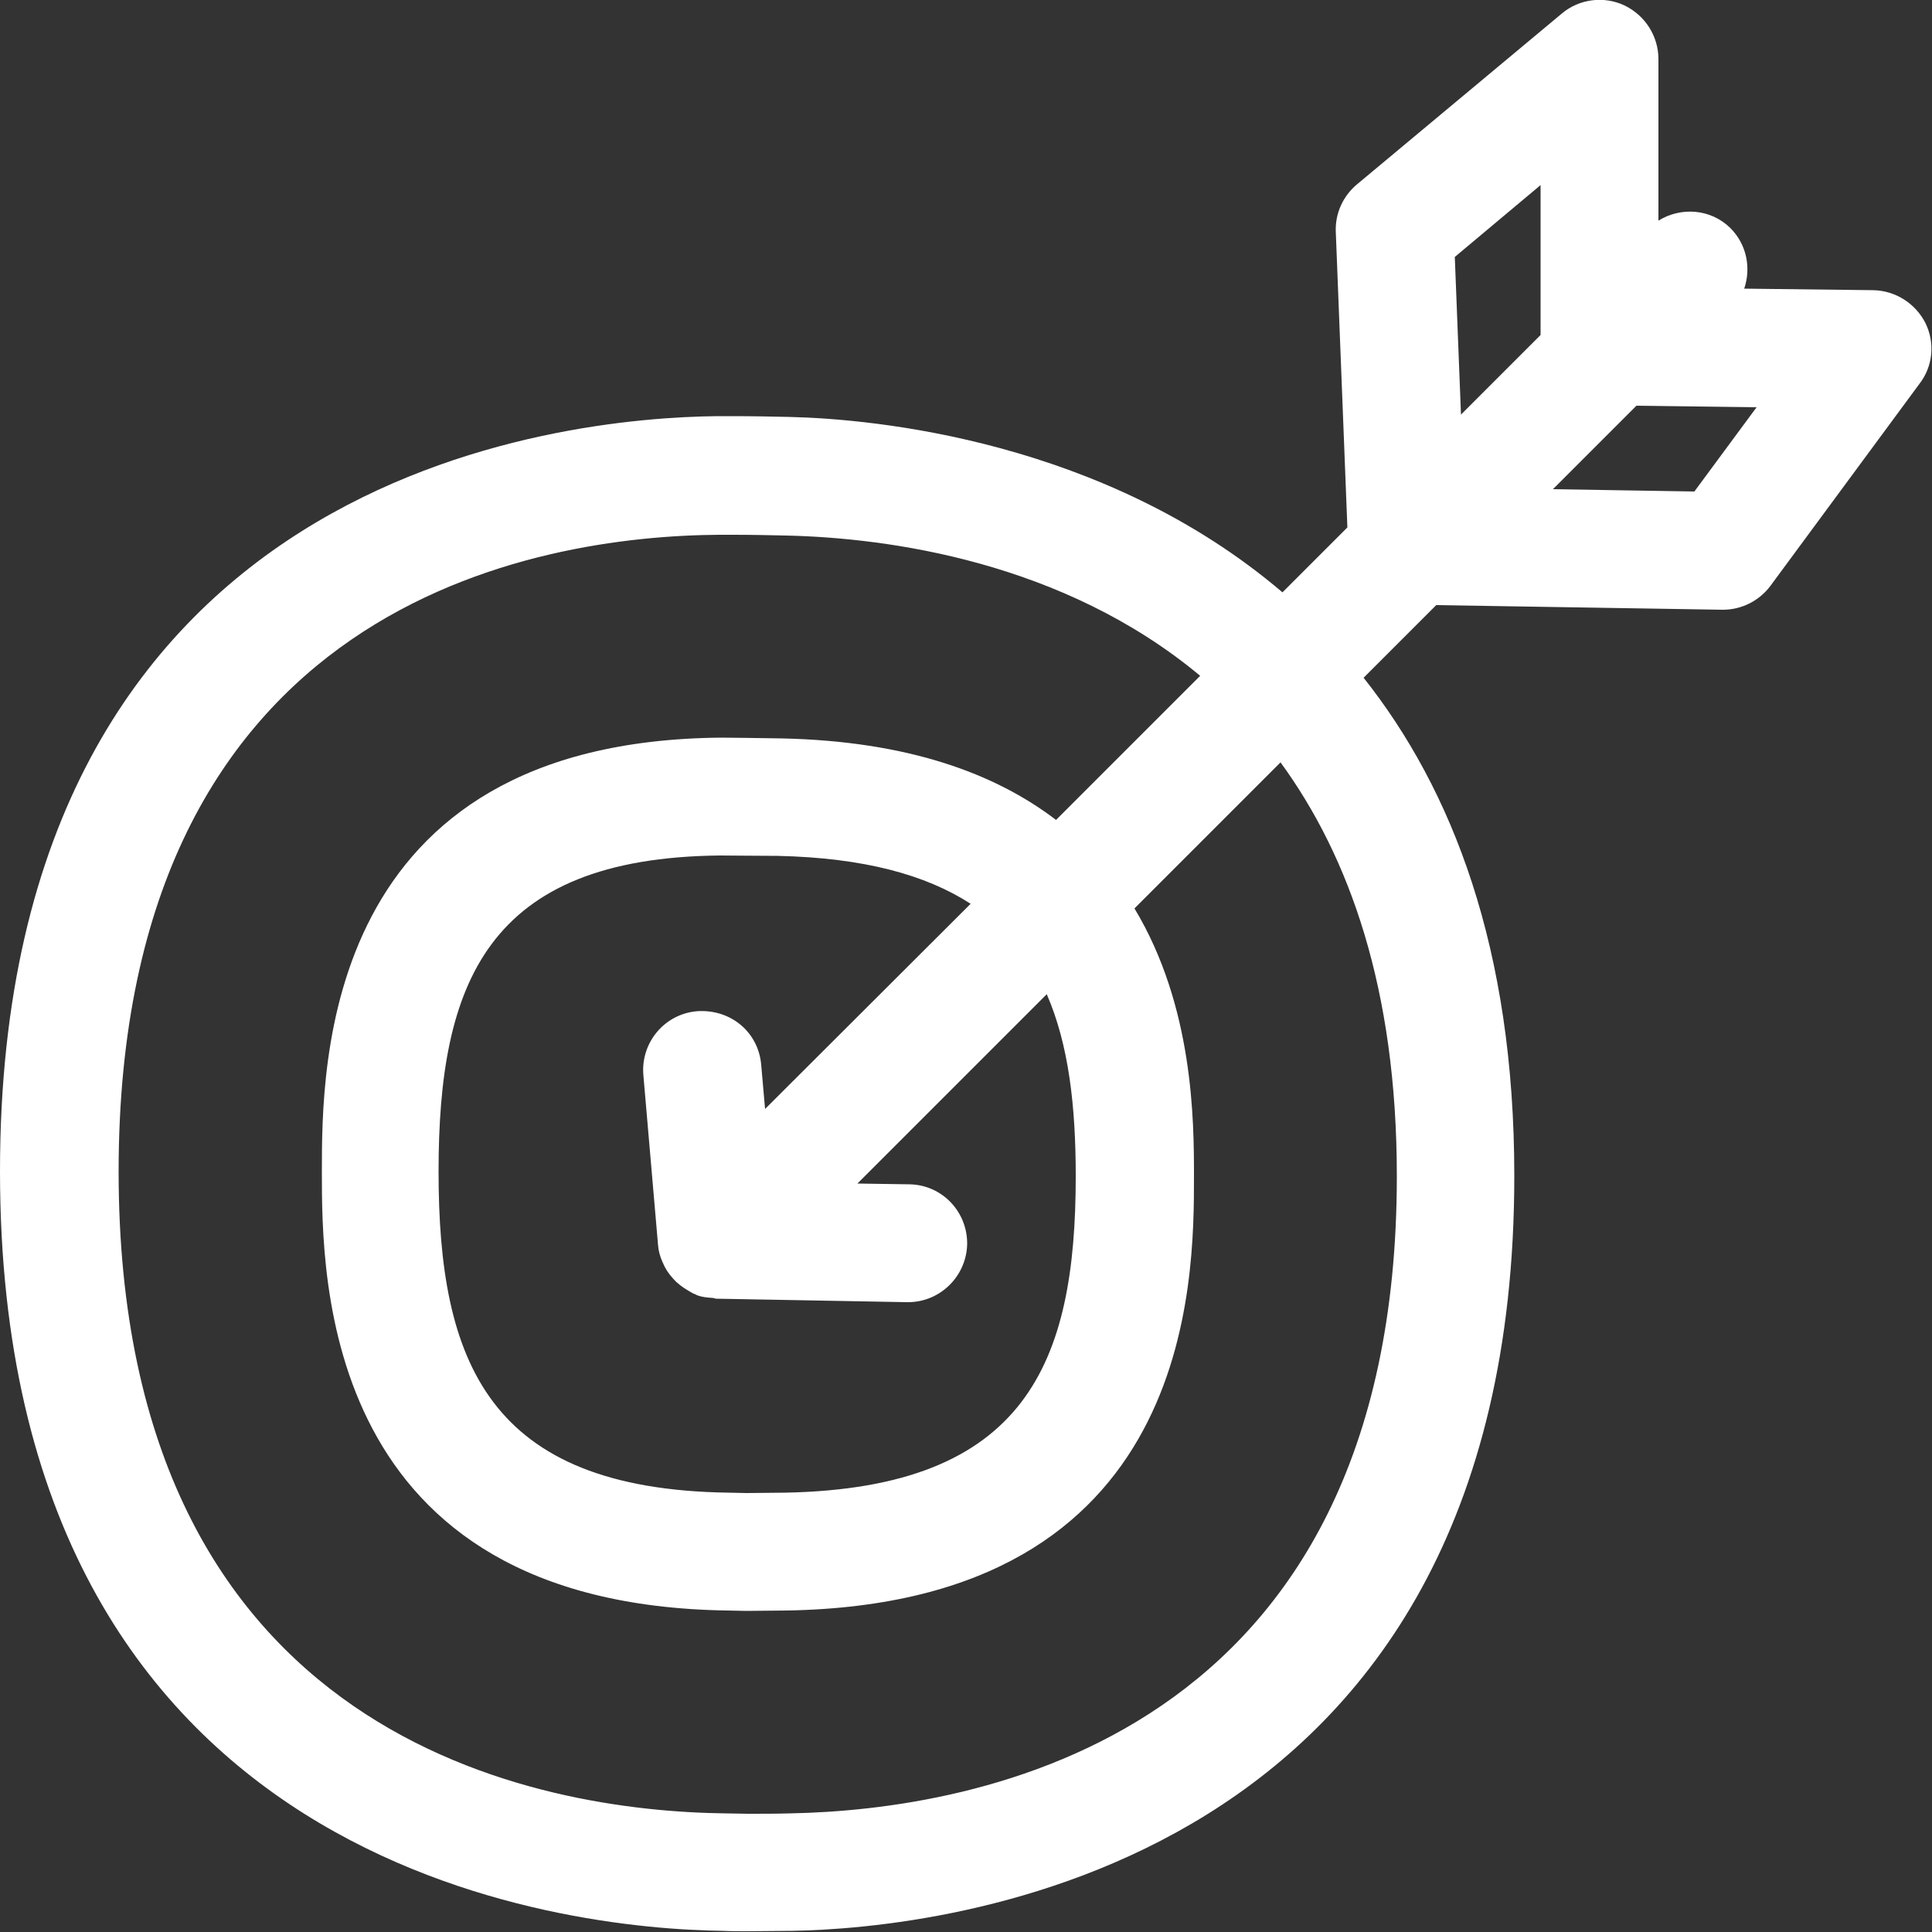 <?xml version="1.0" encoding="UTF-8"?>
<!-- Generator: Adobe Illustrator 24.3.0, SVG Export Plug-In . SVG Version: 6.00 Build 0)  -->
<svg xmlns="http://www.w3.org/2000/svg" xmlns:xlink="http://www.w3.org/1999/xlink" version="1.1" id="Capa_1" x="0px" y="0px" viewBox="0 0 500 500" style="enable-background:new 0 0 500 500;" xml:space="preserve">
<rect x="0" y="0" width="500" height="500" fill="#333333" stroke="none"/>
<style type="text/css">
	.st0{fill-rule:evenodd;clip-rule:evenodd;fill:#006AFF;}
</style>
<desc>Created with sketchtool.</desc>
<g id="Page-1">
	<g id="Sábana-de-iconos-Copy" transform="translate(-1085, -2200)">
		<path id="ic_bullseye_regular" class="st0" d="M1523.5,2327.2l-36.6-0.6l21.6-21.6l31.1,0.4L1523.5,2327.2z M1363.4,2504.4    c0,48.3-12.8,80.7-75.2,81.9l-10,0.1l-4.7-0.1c-62.2-0.9-75-33.9-75-83.1c0-48.6,12.4-81.2,72.8-81.8c1.6,0,11.3,0.1,15,0.1    c22.3,0.5,38.3,4.9,49.9,12.4l-53.2,53.1l-1-11.4c-0.7-8.4-7.8-14.5-16.6-13.9c-8.4,0.7-14.6,8.1-13.9,16.5l3.8,44    c0.1,1.5,0.5,2.9,1.1,4.3c0.1,0.1,0.1,0.3,0.2,0.4c0.6,1.5,1.5,2.8,2.6,4c0.4,0.4,0.7,0.8,1.1,1.1c1,0.9,2.1,1.6,3.3,2.3    c0.4,0.2,0.8,0.5,1.2,0.6c0.2,0.1,0.4,0.2,0.6,0.3c1.3,0.5,2.6,0.6,4,0.7c0.4,0,0.6,0.2,1,0.2l49.3,0.9h0.3    c8.3,0,15.1-6.7,15.3-15c0.1-8.4-6.5-15.4-15-15.5l-13.4-0.2l49-49C1361.6,2470.4,1363.4,2486.3,1363.4,2504.4z M1446.5,2504.4    c0,146.2-109.8,164-157,164.9c-3.3,0.1-7.2,0.1-11,0.1l-5.9-0.1c-47.2-0.6-156.9-18.2-156.9-166.1    c0-147.6,108.7-164.5,155.4-164.8h3.7c4.7,0,9.5,0.1,13.8,0.2c26.2,0.6,71.5,6.7,107,36.3l-37.3,37.3c-15.7-12-38.3-20.4-71-21.1    c-4.1-0.1-15.7-0.2-15.7-0.2c-103.3,0.9-103.3,84.8-103.3,112.3c0,27.7,0,112.1,105,113.6l4.8,0.1l10.5-0.1    c105.4-1.8,105.4-85,105.4-112.4c0-14.4-0.1-43.9-15.4-69.3l37.8-37.8C1434.2,2421.7,1446.5,2455.9,1446.5,2504.4z M1461.5,2266.5    l22.2-18.6v38.8l-20.6,20.6L1461.5,2266.5z M1583.3,2283.6c-2.6-5.1-7.8-8.4-13.5-8.5l-33.4-0.4c1.8-5.3,0.7-11.4-3.6-15.7    c-5.1-5-12.8-5.5-18.6-1.9v-41.8c0-5.9-3.4-11.3-8.8-13.9c-5.3-2.5-11.7-1.7-16.2,2.1l-53,44.2c-3.6,3-5.7,7.5-5.5,12.3l3,76.5    l-16.8,16.8c-46.1-39.3-105.5-44.9-127.7-45.4c-4.4-0.1-9.5-0.2-14.5-0.2c-1.4,0-2.7,0-4.1,0c-39.3,0.4-185.6,13.9-185.6,195.4    c0,181.8,147.6,196.1,187,196.6c2.1,0.1,4.2,0.1,6.3,0.1c4.1,0,8.1-0.1,11.6-0.1c37.4-0.6,187-14.7,187-195.4    c0-59-16.1-100-39-128.9l18.8-18.8l74,1.2h0.2c4.8,0,9.4-2.3,12.3-6.2l38.5-52.2C1585.3,2294.8,1585.8,2288.7,1583.3,2283.6z" style="fill: #ffffff;"/>
	</g>
</g>
</svg>
